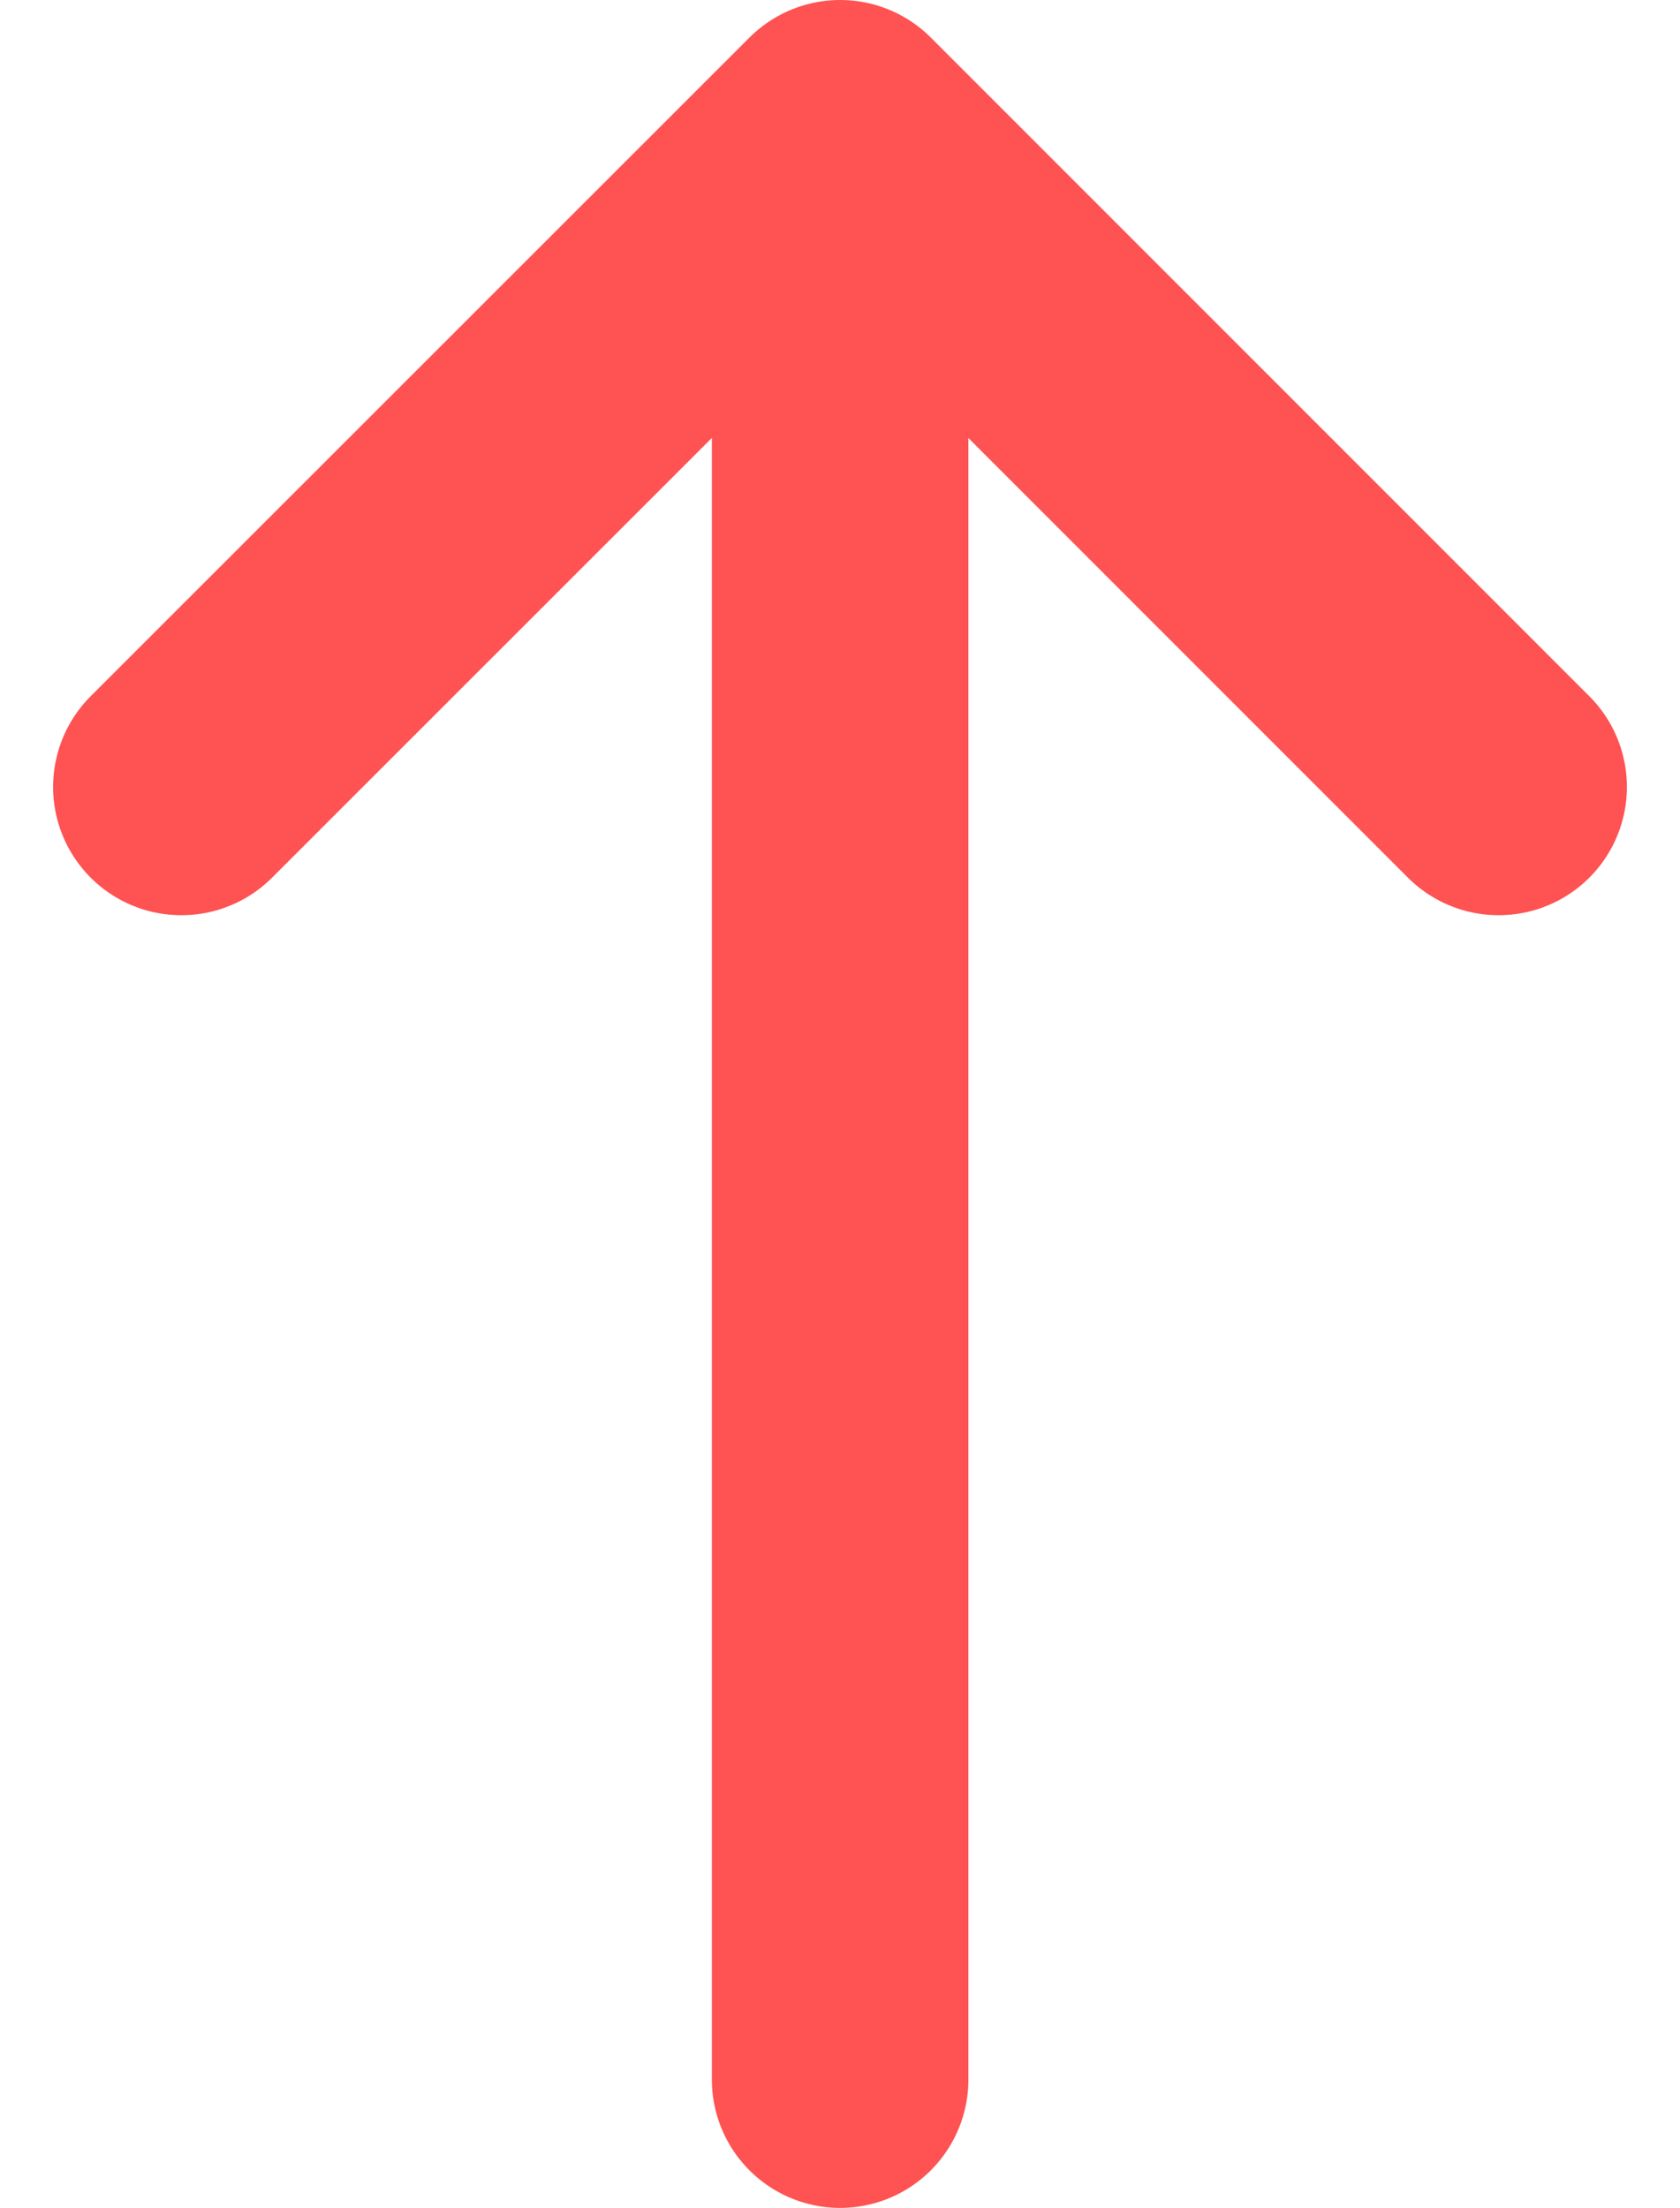 <svg xmlns="http://www.w3.org/2000/svg" width="6.549" height="8.605" viewBox="0 0 6.549 8.605">
  <defs>
    <style>
      .cls-1 {
        fill: none;
        stroke: #ff5252;
        stroke-linecap: round;
        stroke-linejoin: round;
      }
    </style>
  </defs>
  <g id="arrow-down" transform="translate(19.842 16.105) rotate(180)">
    <g id="Group_12" data-name="Group 12" transform="translate(14 8)">
      <path id="Path_34" data-name="Path 34" class="cls-1" d="M24,15.6V8" transform="translate(-21.433 -8)"/>
      <path id="Path_35" data-name="Path 35" class="cls-1" d="M10,26l2.567,2.567L15.135,26" transform="translate(-10 -20.962)"/>
    </g>
  </g>
</svg>
